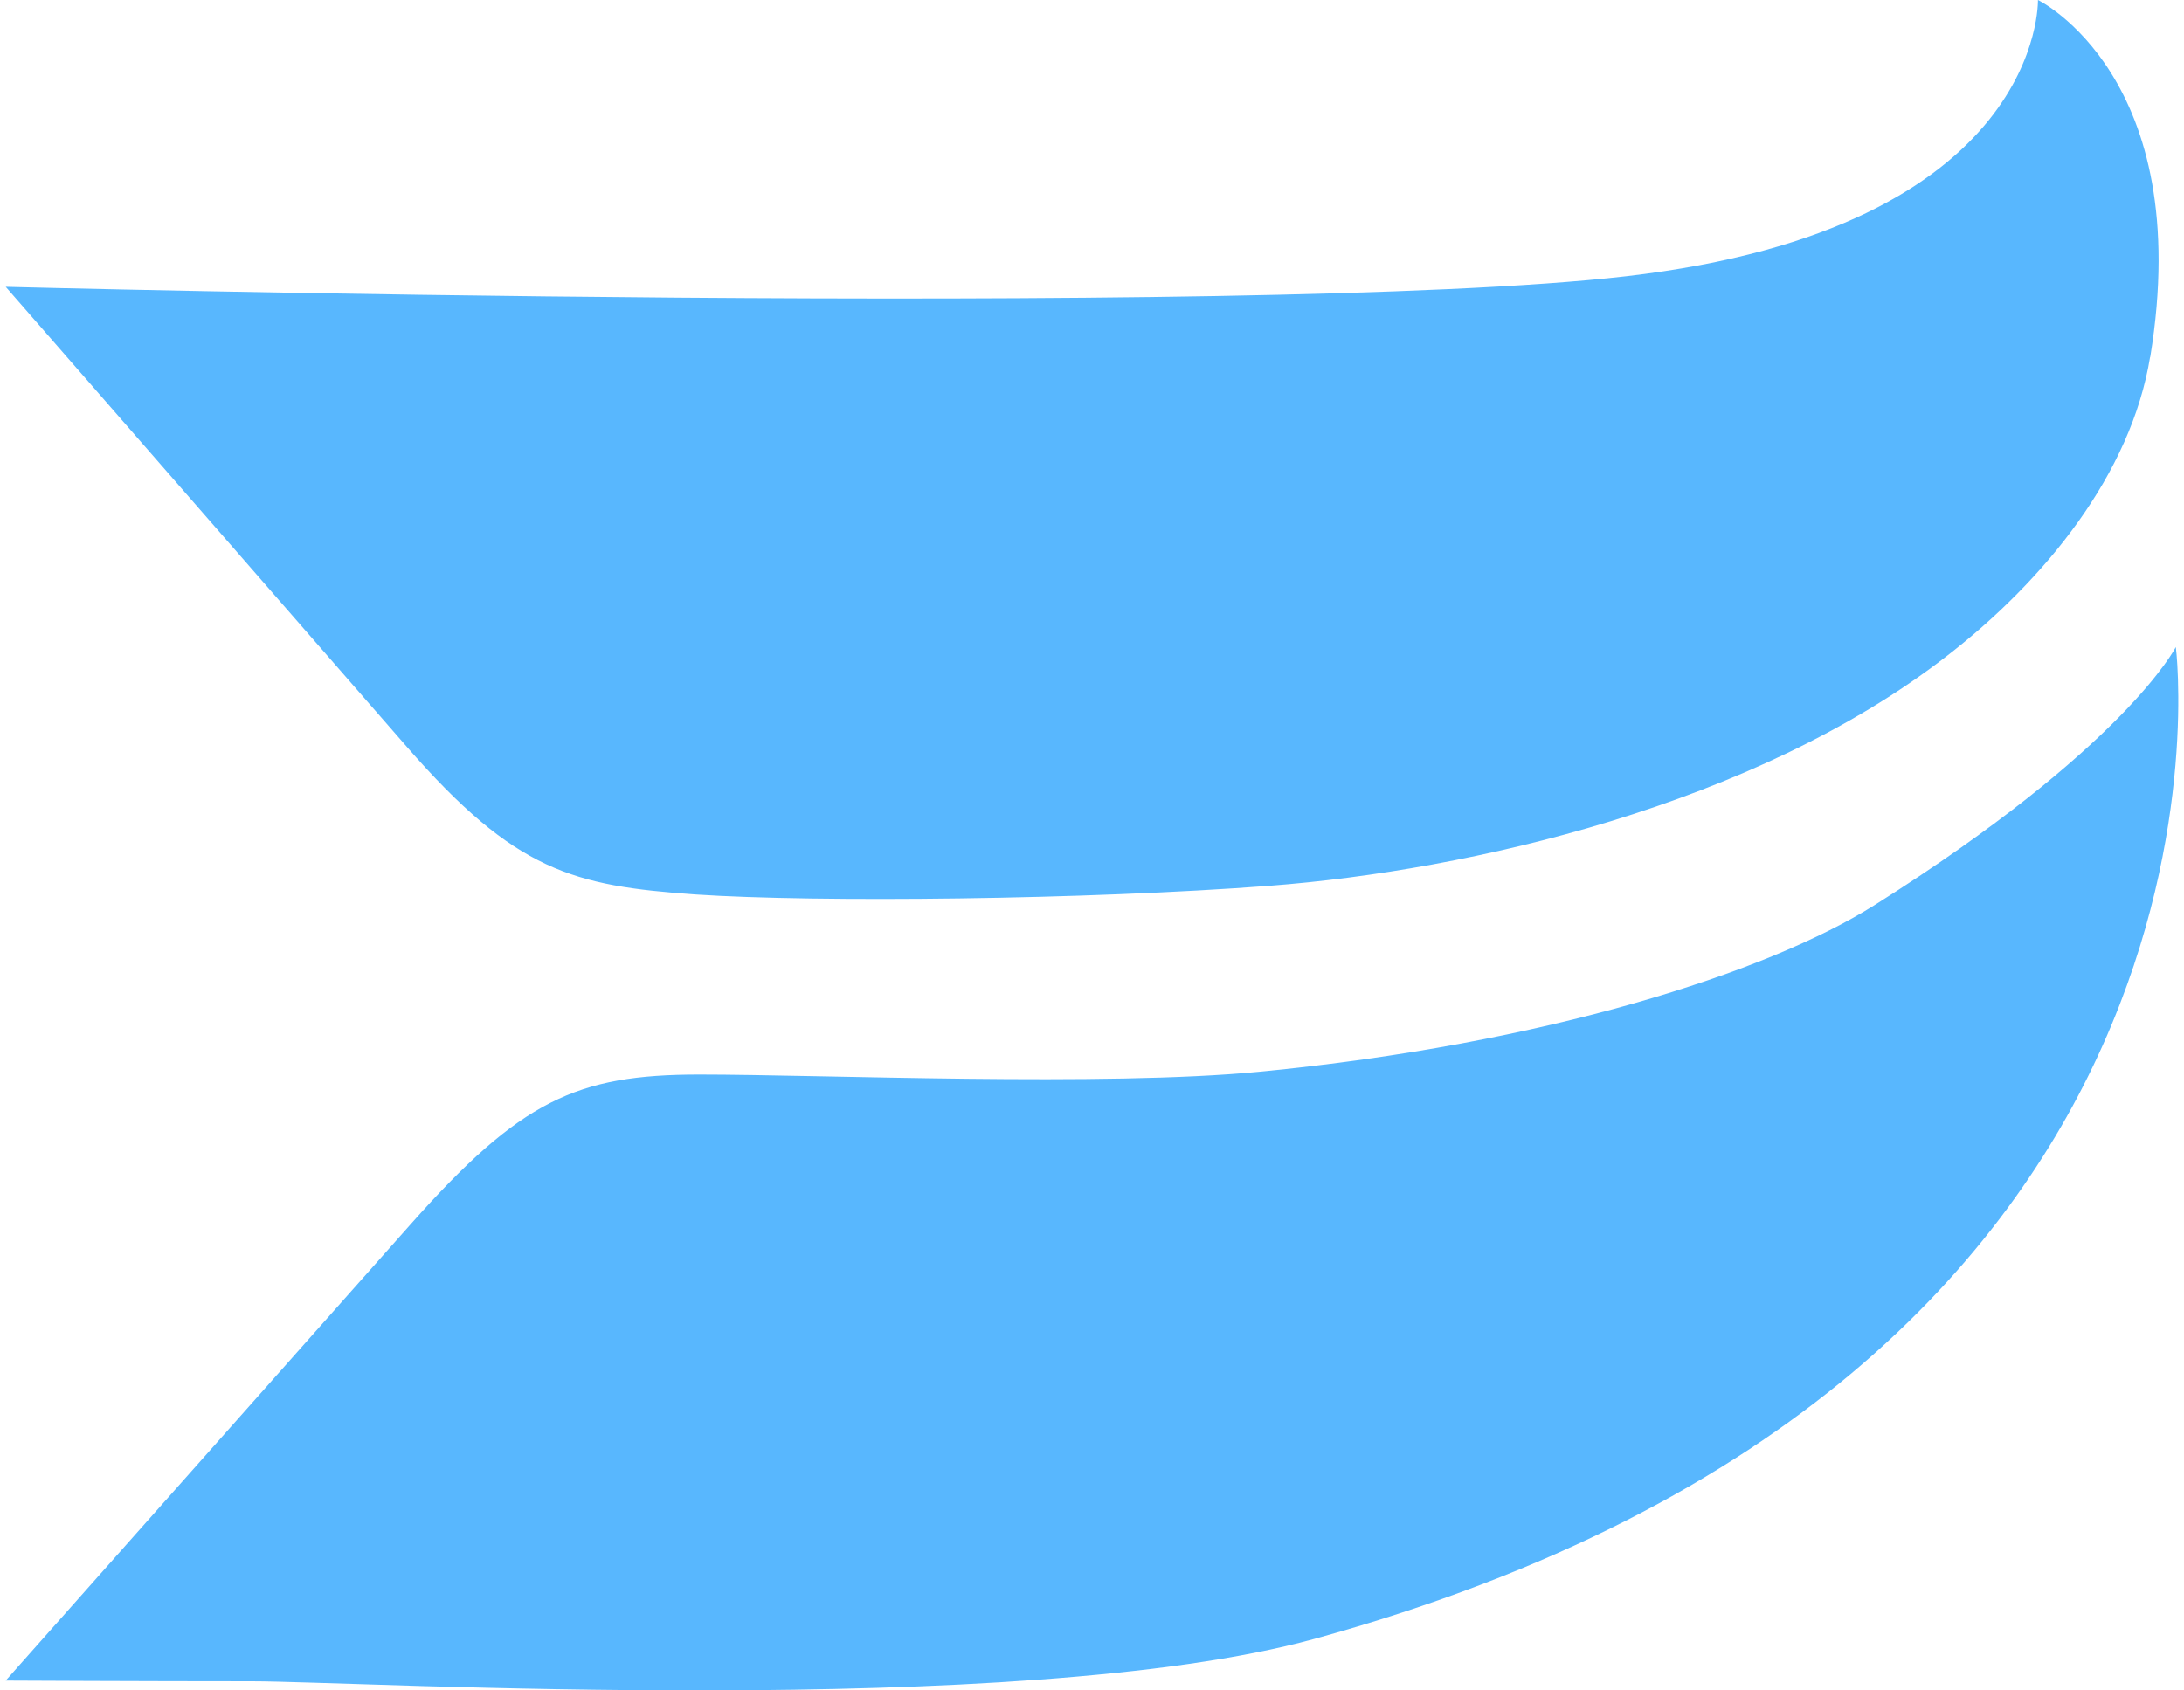 <svg fill="#58B7FE" role="img" viewBox="0 0 31 24" xmlns="http://www.w3.org/2000/svg"><title>Wistia</title><path d="M30.521 5.068c0.651-3.976-1.593-5.068-1.594-5.068s0.094 3.237-5.853 3.923C17.796 4.532 0.081 4.072 0.081 4.072l5.692 6.529c1.542 1.771 2.362 1.975 4.095 2.098 1.733 0.116 5.56 0.075 8.153-0.123 2.835-0.217 6.874-1.141 9.607-3.258 1.401-1.083 2.62-2.59 2.891-4.25m0.365 4.118s-0.714 1.42-4.279 3.666c-1.519 0.956-4.673 1.972-8.728 2.364-2.191 0.213-6.222 0.04-7.951 0.04-1.74 0-2.536 0.366-4.095 2.123L0.081 23.86s1.992 0.01 3.495 0.01c1.503 0 10.906 0.546 15.078-0.601 13.551-3.725 12.23-14.083 12.23-14.083Z"/></svg>